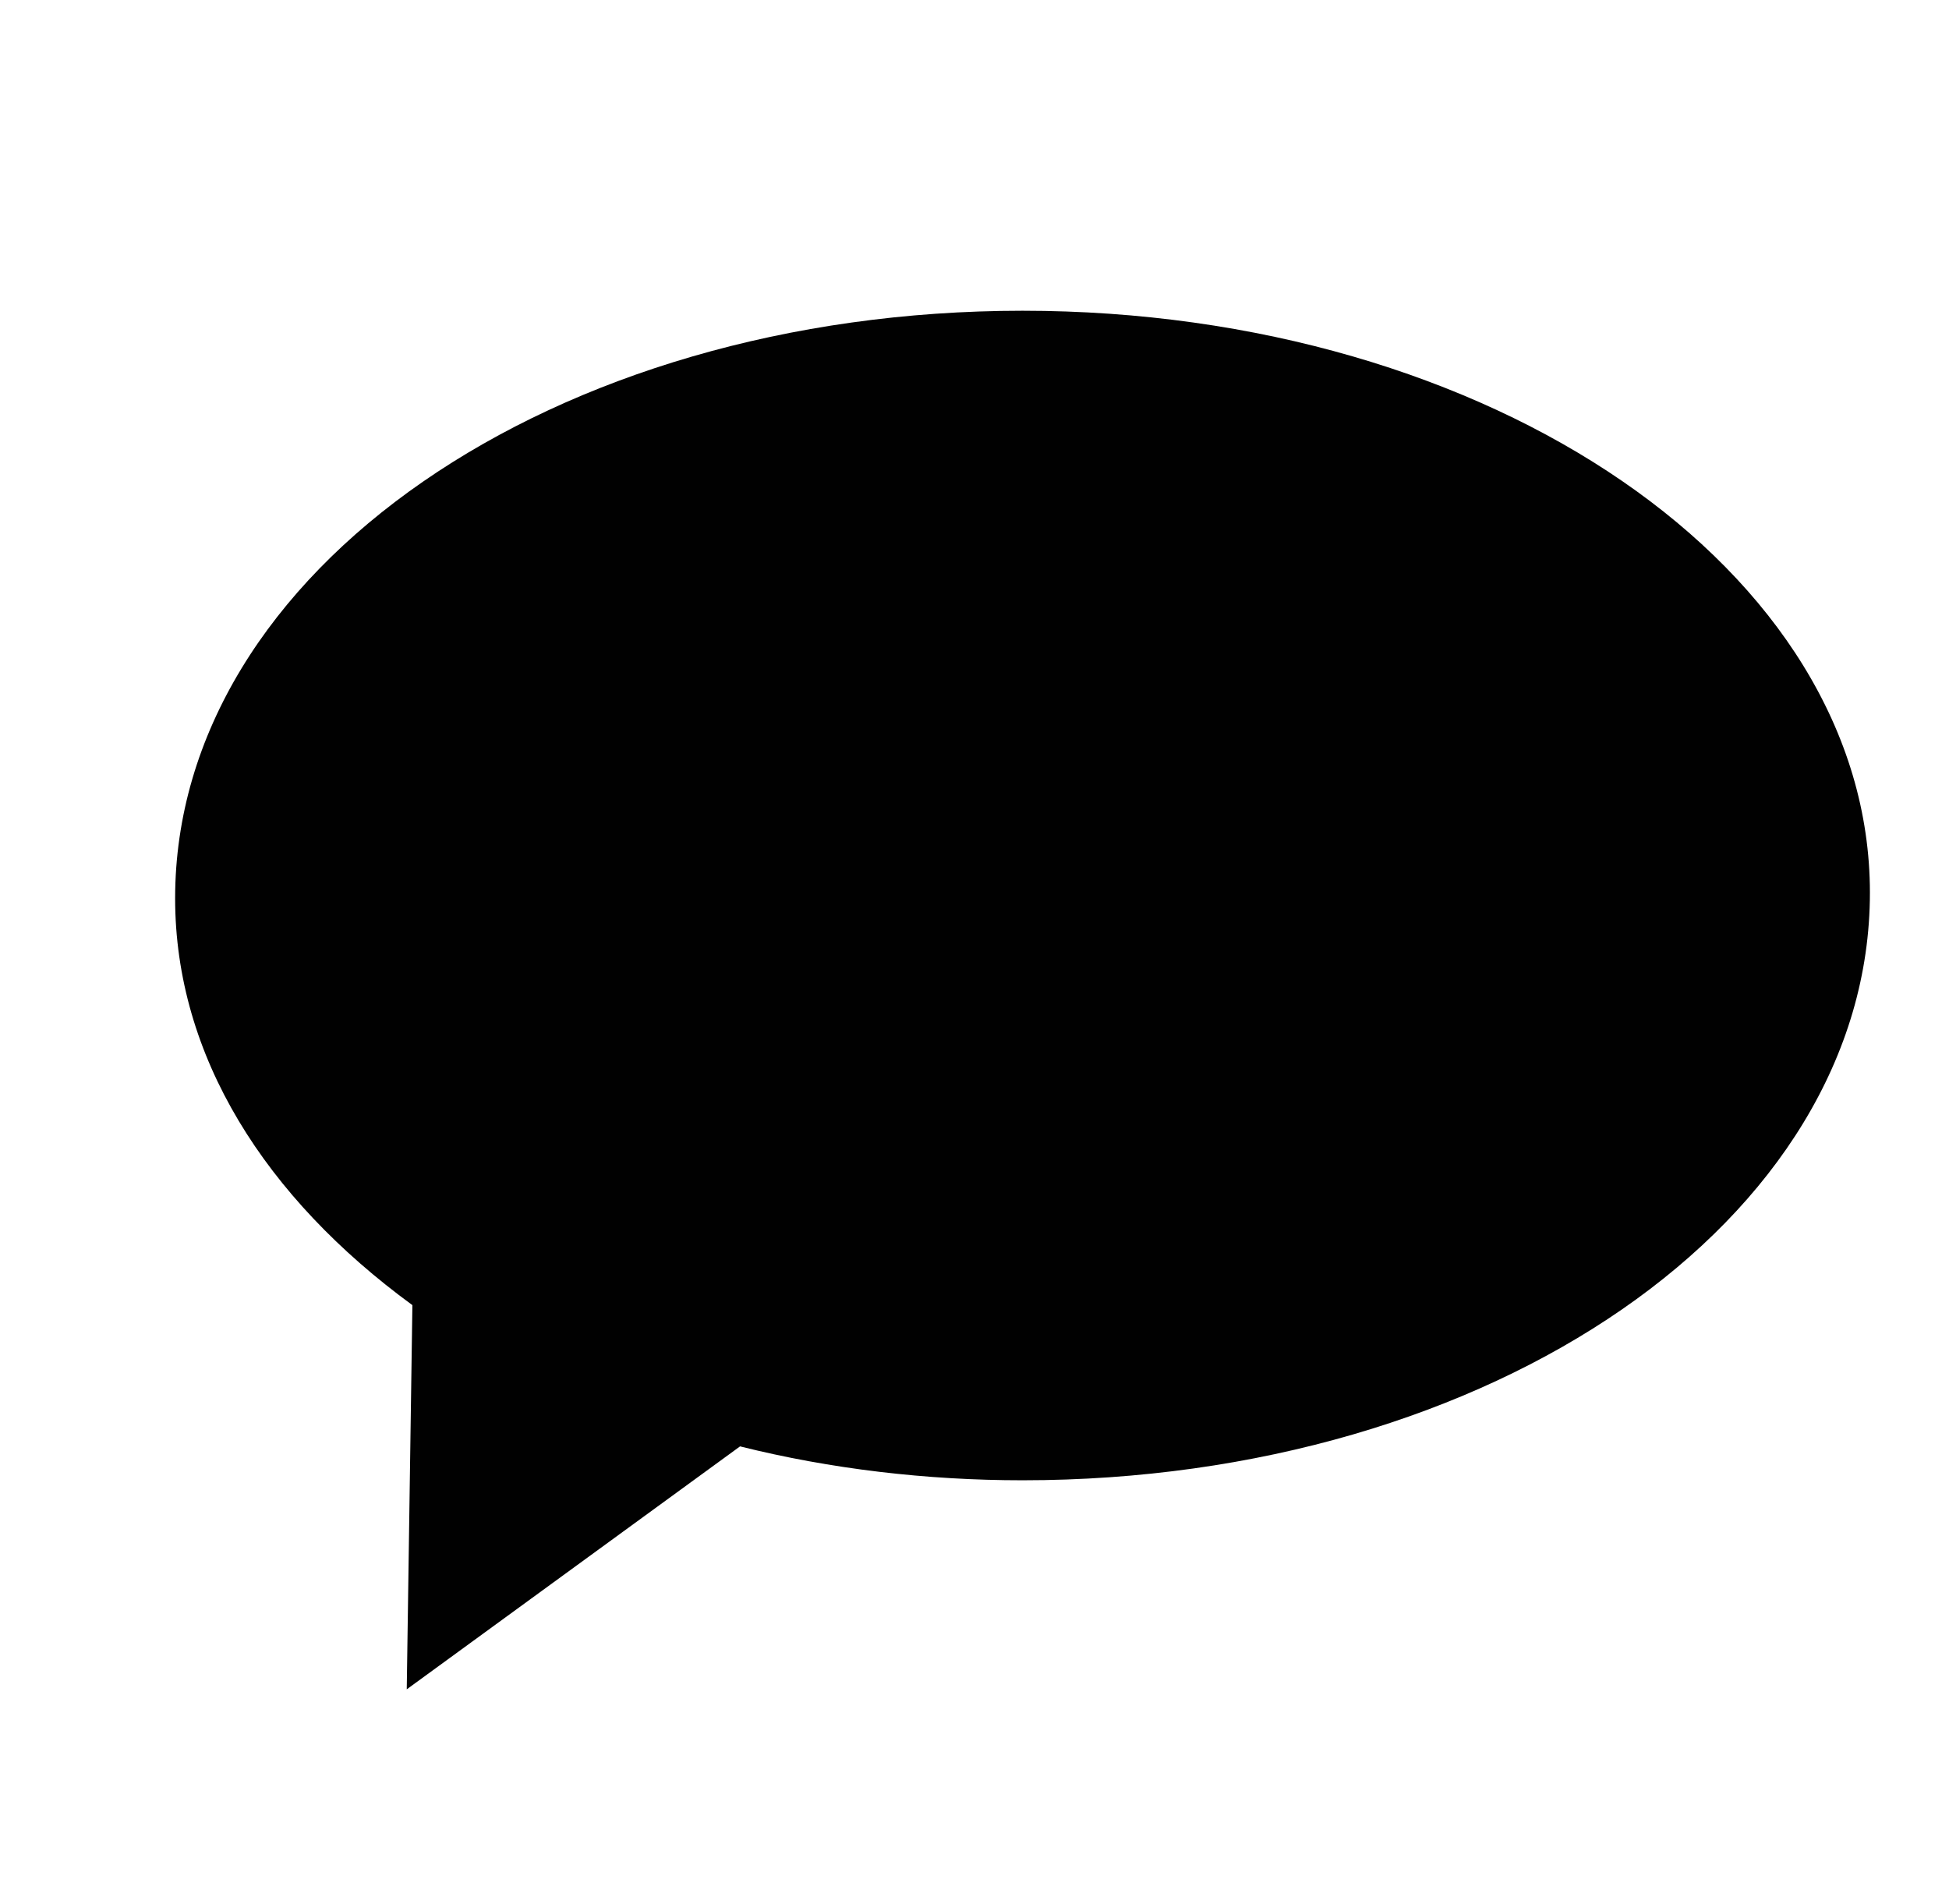 <?xml version="1.0" encoding="utf-8"?>
<!-- Generator: Adobe Illustrator 19.0.0, SVG Export Plug-In . SVG Version: 6.00 Build 0)  -->
<svg version="1.1" id="Layer_1" xmlns="http://www.w3.org/2000/svg" xmlns:xlink="http://www.w3.org/1999/xlink" x="0px" y="0px"
	 viewBox="0 0 34.5 33.7" style="enable-background:new 0 0 34.5 33.7;" xml:space="preserve">
<style type="text/css">
	.st0{fill:#010101;}
</style>
<path id="XMLID_2444_" class="st0" d="M18.1,5.5c-8.3,0-15,4.6-15,10.4c0,2.8,1.6,5.3,4.2,7.2l-0.1,6.8l5.9-4.3
	c1.6,0.4,3.3,0.6,5,0.6c8.3,0,15-4.6,15-10.4C33.1,10.1,26.4,5.5,18.1,5.5z"/>
</svg>
